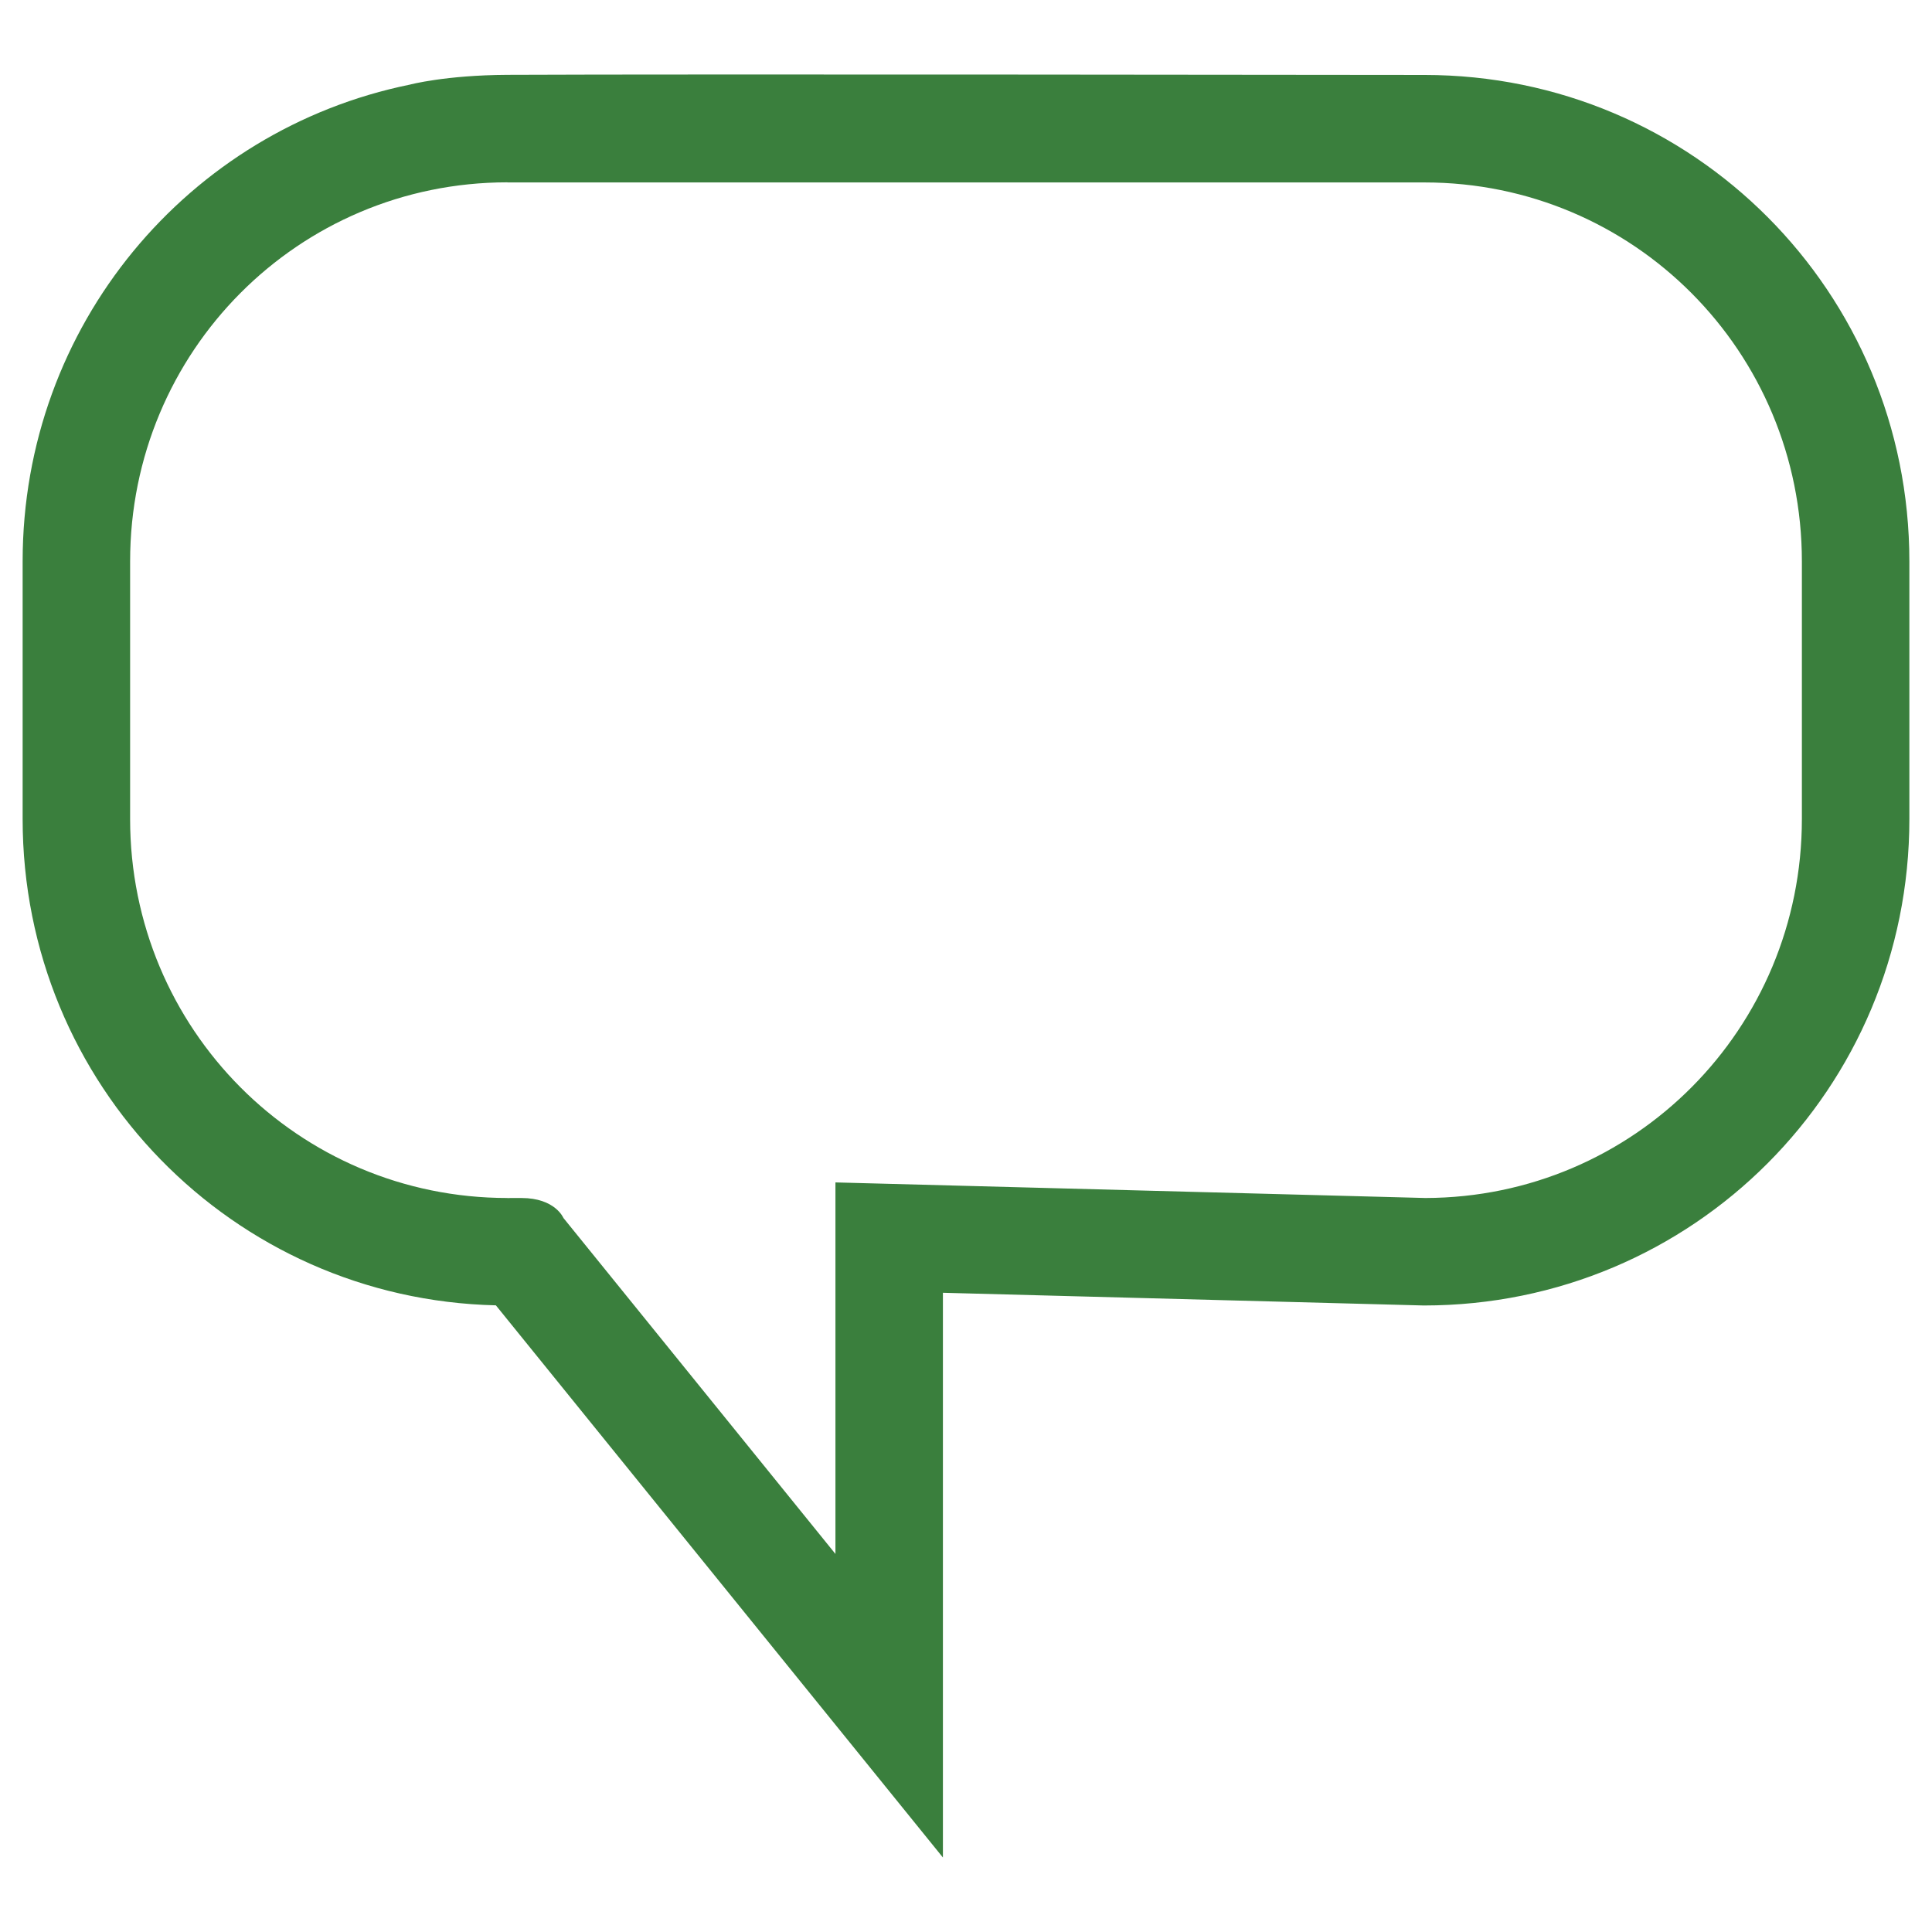 <svg xmlns="http://www.w3.org/2000/svg" viewBox="0 0 256 256"><path fill="#3a7f3d" d="M188.756 9.932s-99.102-.128-121.512-.015c-8.243.041-12.944 1.298-12.944 1.298C24.955 17.189 2.999 43.113 2.999 74.38v34.14c0 35.211 27.848 63.634 62.707 64.444l59.235 73.165v-74.83l63.721 1.684c35.688 0 64.339-28.746 64.339-64.463V74.396c0-35.726-28.668-64.464-64.245-64.464zM67.222 24.159l.037.015h121.497c27.704 0 50.003 22.402 50.003 50.222v34.124c0 27.77-22.218 50.153-49.876 50.221-.043 0-78.183-2.065-78.183-2.065v49.229l-36.047-44.523s-1.086-2.641-5.561-2.641h-1.443c-.14 0-.275.004-.405.013v-.013c-27.704 0-50.003-22.401-50.003-50.221V74.38c0-27.804 22.272-50.208 49.981-50.221z"/></svg>
